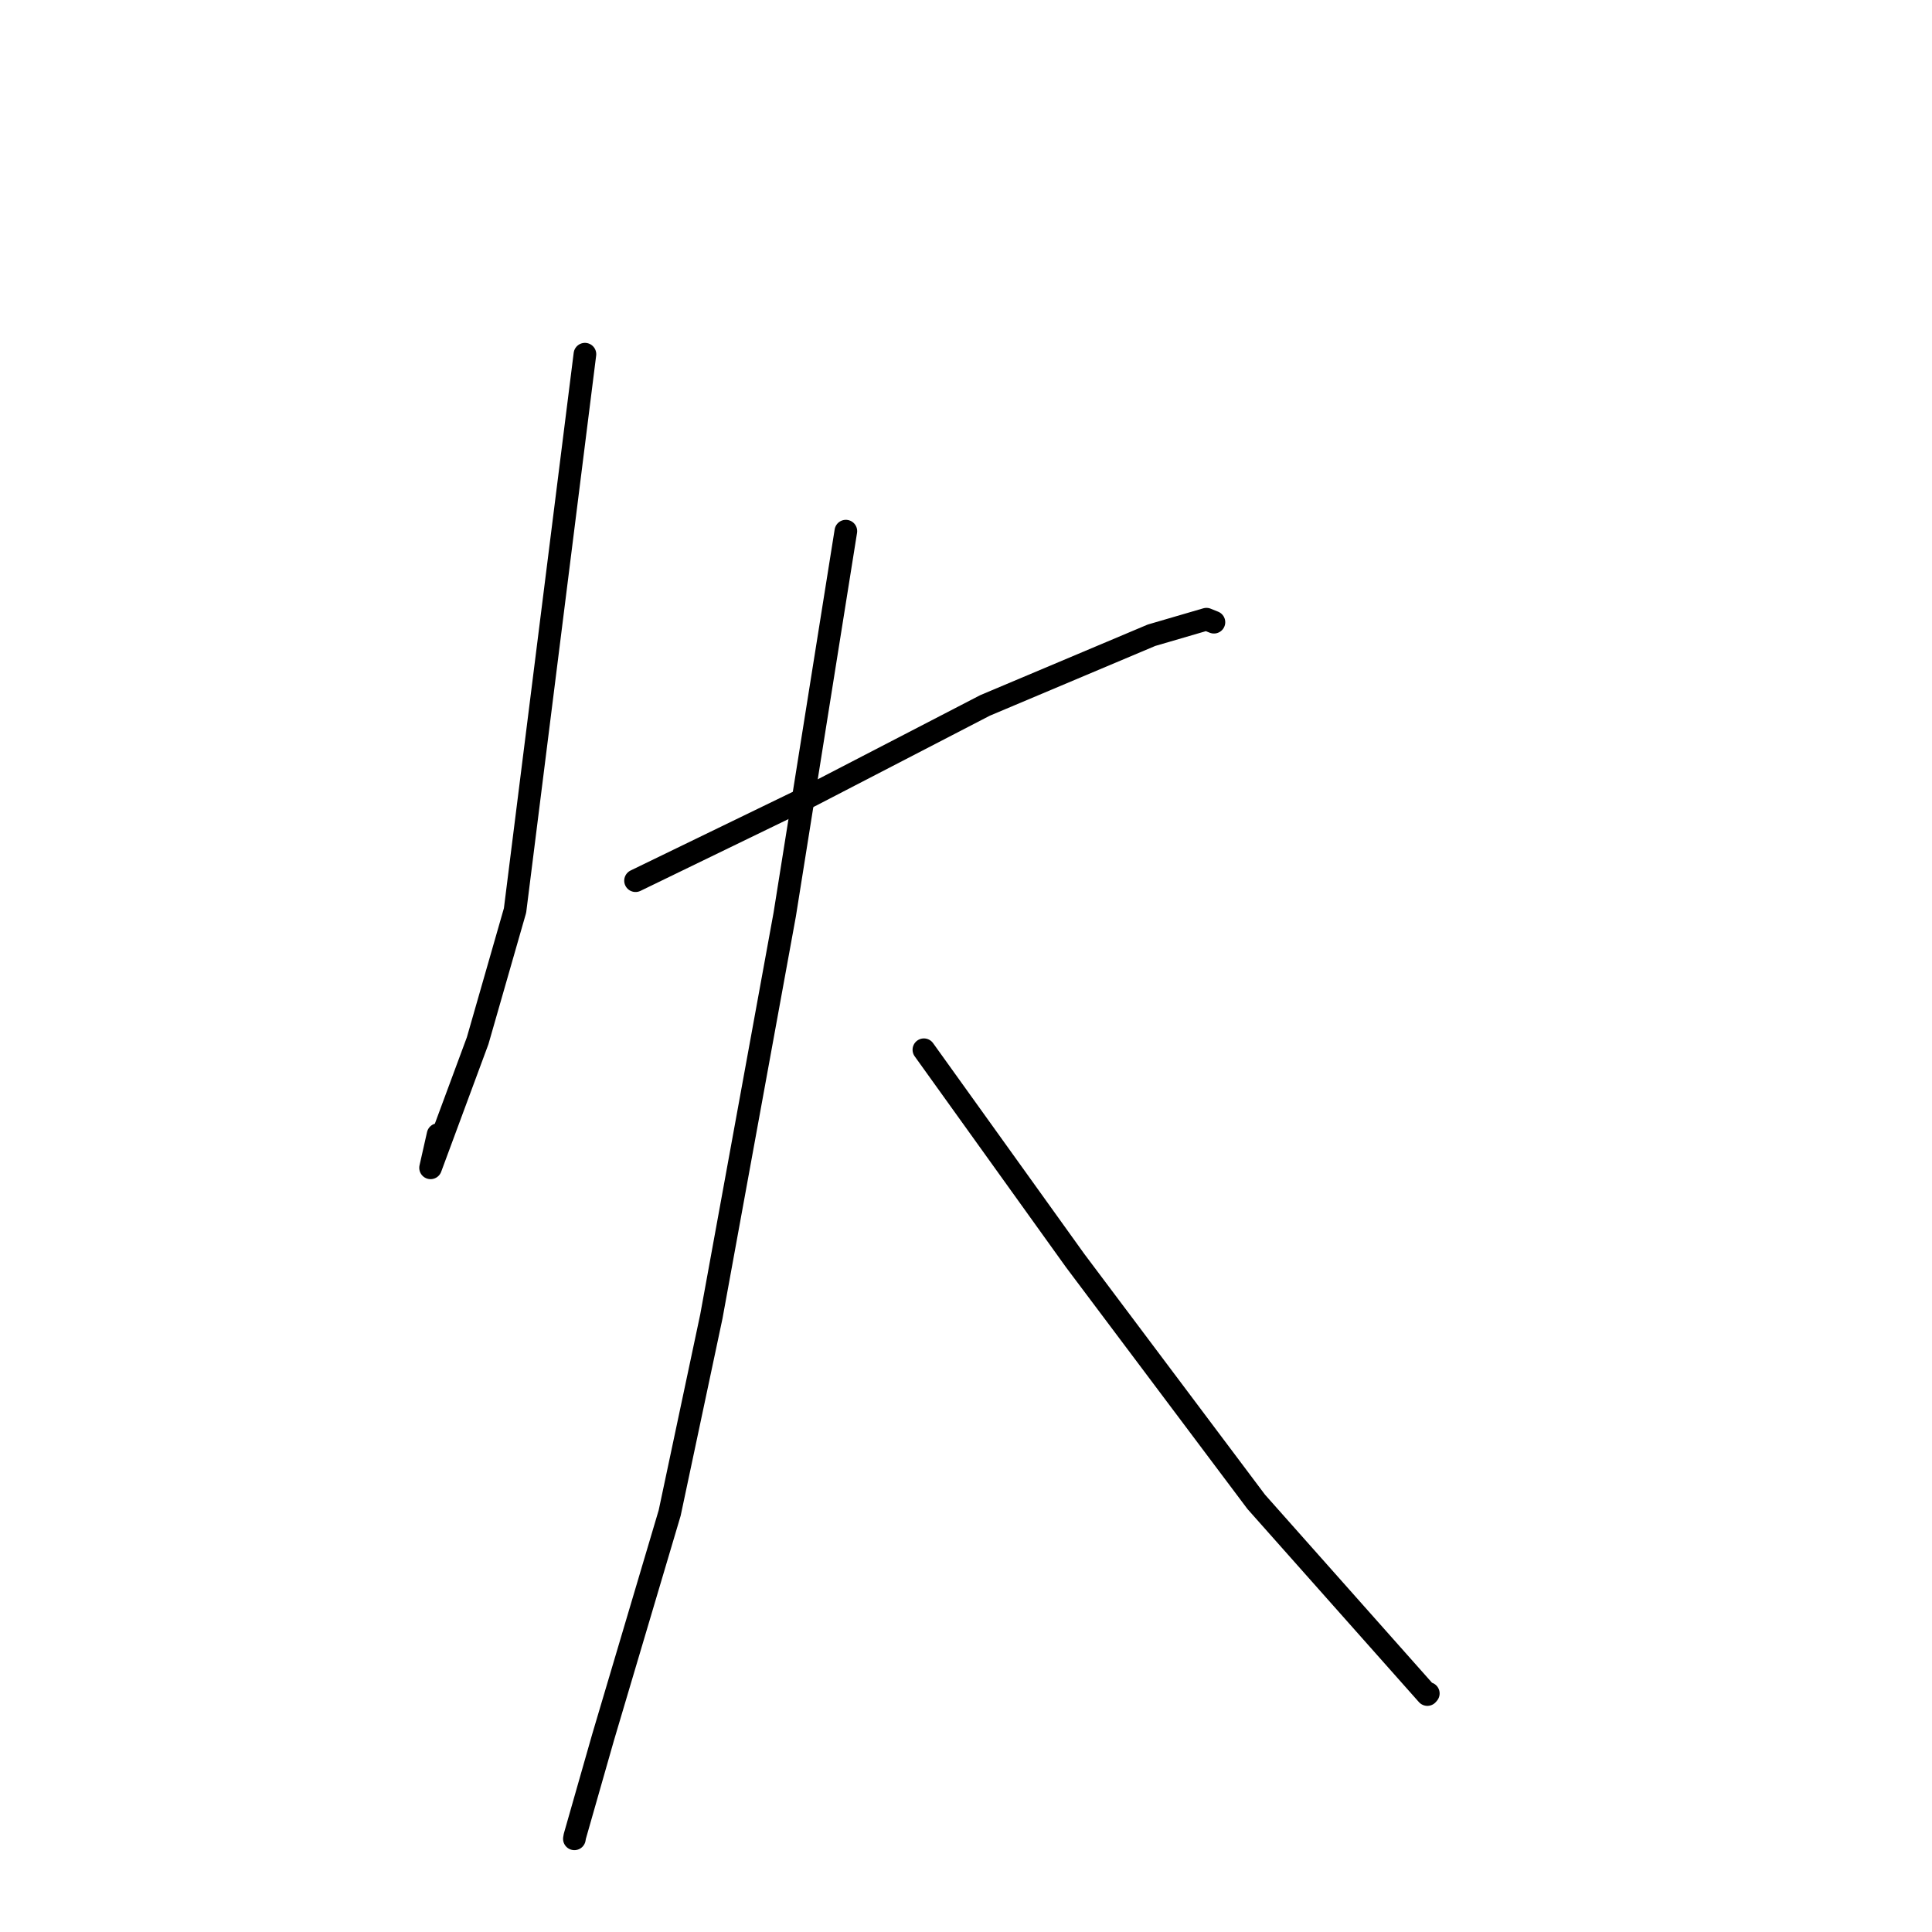 <?xml version="1.0" standalone="no"?>
    <svg width="256" height="256" xmlns="http://www.w3.org/2000/svg" version="1.1">
    <polyline stroke="black" stroke-width="3" stroke-linecap="round" fill="transparent" stroke-linejoin="round" points="77.506 46.932 72.876 83.787 68.245 120.642 63.292 137.901 57.053 154.744 58.048 150.337 " />
        <polyline stroke="black" stroke-width="3" stroke-linecap="round" fill="transparent" stroke-linejoin="round" points="84.212 116.695 95.78 111.083 107.348 105.472 130.524 93.472 152.583 84.172 159.861 82.046 160.841 82.441 160.852 82.446 " />
        <polyline stroke="black" stroke-width="3" stroke-linecap="round" fill="transparent" stroke-linejoin="round" points="112.08 70.379 108.03 95.779 103.98 121.179 94.258 174.444 88.737 200.47 79.907 230.216 76.165 243.326 76.109 243.655 " />
        <polyline stroke="black" stroke-width="3" stroke-linecap="round" fill="transparent" stroke-linejoin="round" points="122.42 139.096 132.445 153.069 142.47 167.043 166.458 199.002 189.132 224.537 189.258 224.39 " />
        </svg>